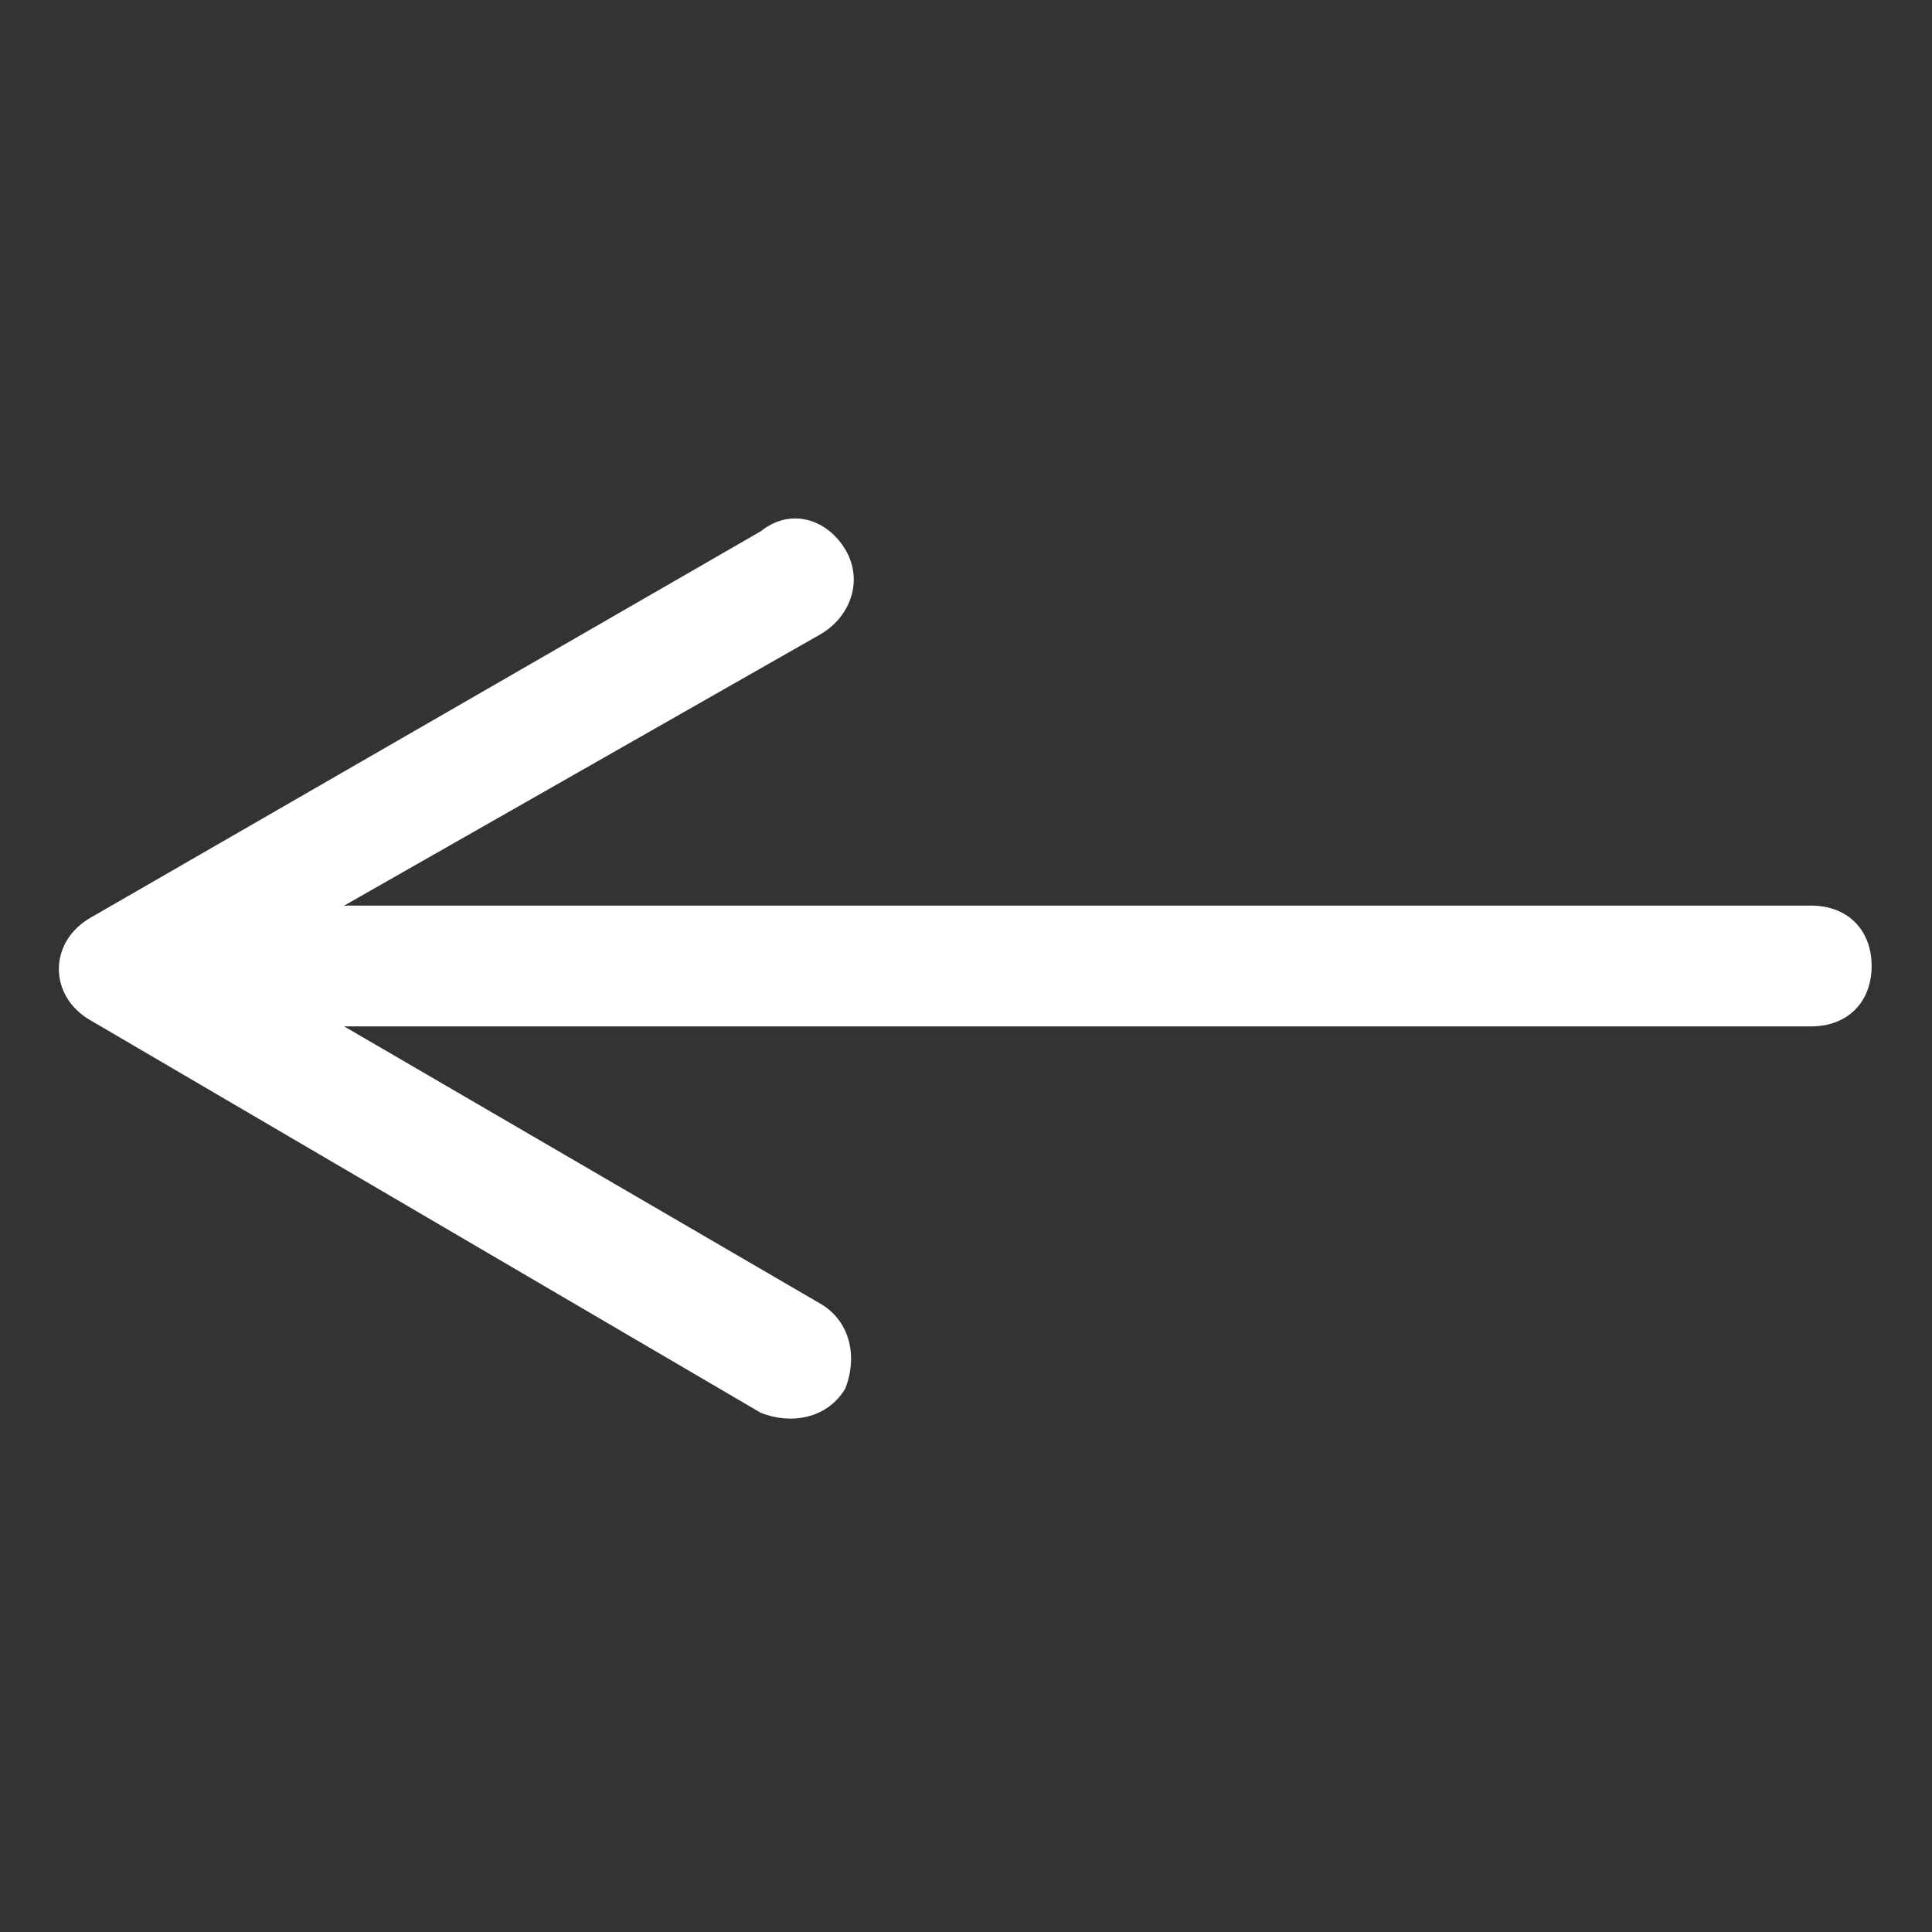 <!-- icon666.com - MILLIONS vector ICONS FREE --><svg id="Layer_2" enable-background="new 0 0 32 32" viewBox="0 0 32 32" xmlns="http://www.w3.org/2000/svg"><rect x="0" y="0" width="32" height="32" fill="#333333" stroke="none"/><path fill="#ffffff" d="m14 9.1c.3.5.1 1.1-.4 1.4l-7.9 4.5h24.3c.6 0 1 .4 1 1 0 .6-.4 1-1 1h-24.3l7.9 4.6c.5.3.6.9.4 1.4-.3.5-.9.6-1.4.4l-11.1-6.5c-.7-.4-.7-1.3 0-1.7l11.1-6.4c.5-.4 1.1-.2 1.4.3z"></path></svg>